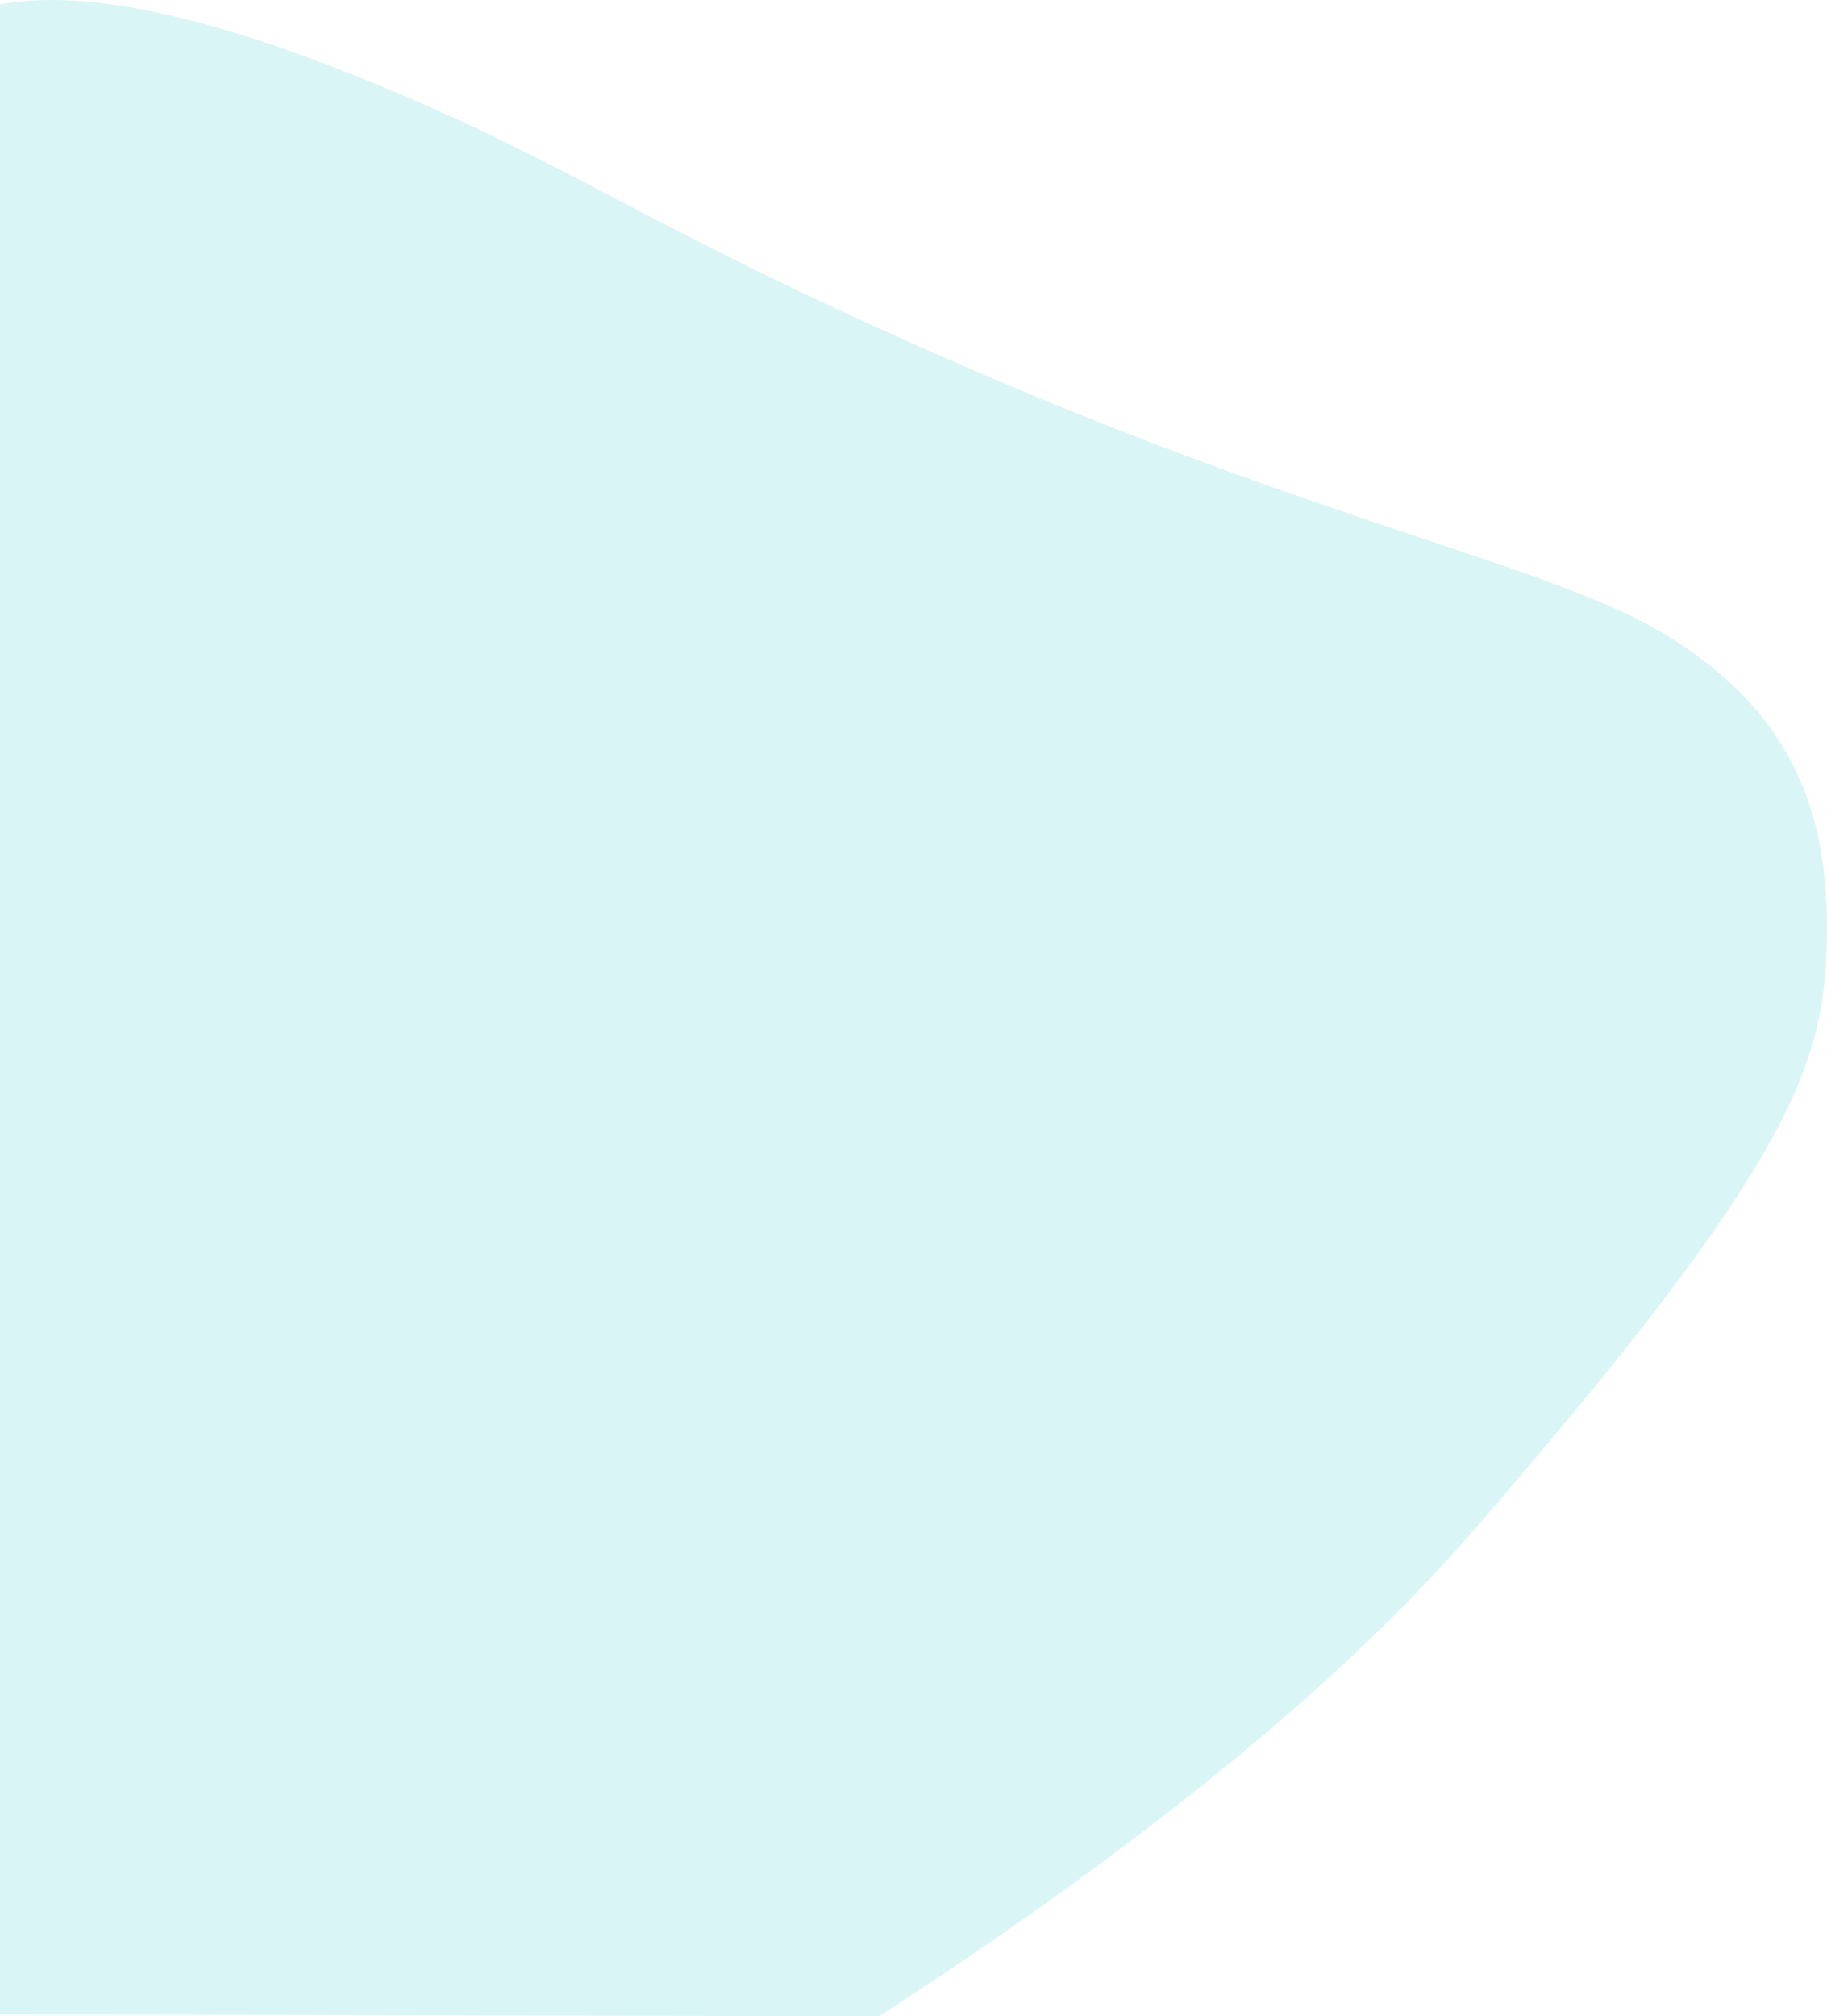 <?xml version="1.0" encoding="UTF-8"?>
<svg width="399px" height="440px" viewBox="0 0 399 440" version="1.1" xmlns="http://www.w3.org/2000/svg" xmlns:xlink="http://www.w3.org/1999/xlink">
    <title>Background_blue</title>
    <g id="Prototype" stroke="none" stroke-width="1" fill="none" fill-rule="evenodd" fill-opacity="0.5">
        <g id="CO2_Calculator_Results-Page" transform="translate(0, -2654)" fill="#B7EDED">
            <g id="background" transform="translate(-241, -1040)">
                <path d="M241,3694.967 C258.125,3691.735 283.204,3696.607 316.239,3709.583 C365.792,3729.047 382.244,3744.378 457.98,3776.688 C533.717,3808.997 581.57,3818.033 605.491,3832.978 C629.412,3847.924 640,3867.198 640,3896.325 C640,3925.452 633.816,3946.249 562.422,4028.476 C533.678,4061.582 490.565,4096.763 433.083,4134.021 C393.943,4134.021 329.916,4133.894 241,4133.642 L241,3694.967 Z" id="Background_blue"></path>
            </g>
        </g>
    </g>
</svg>